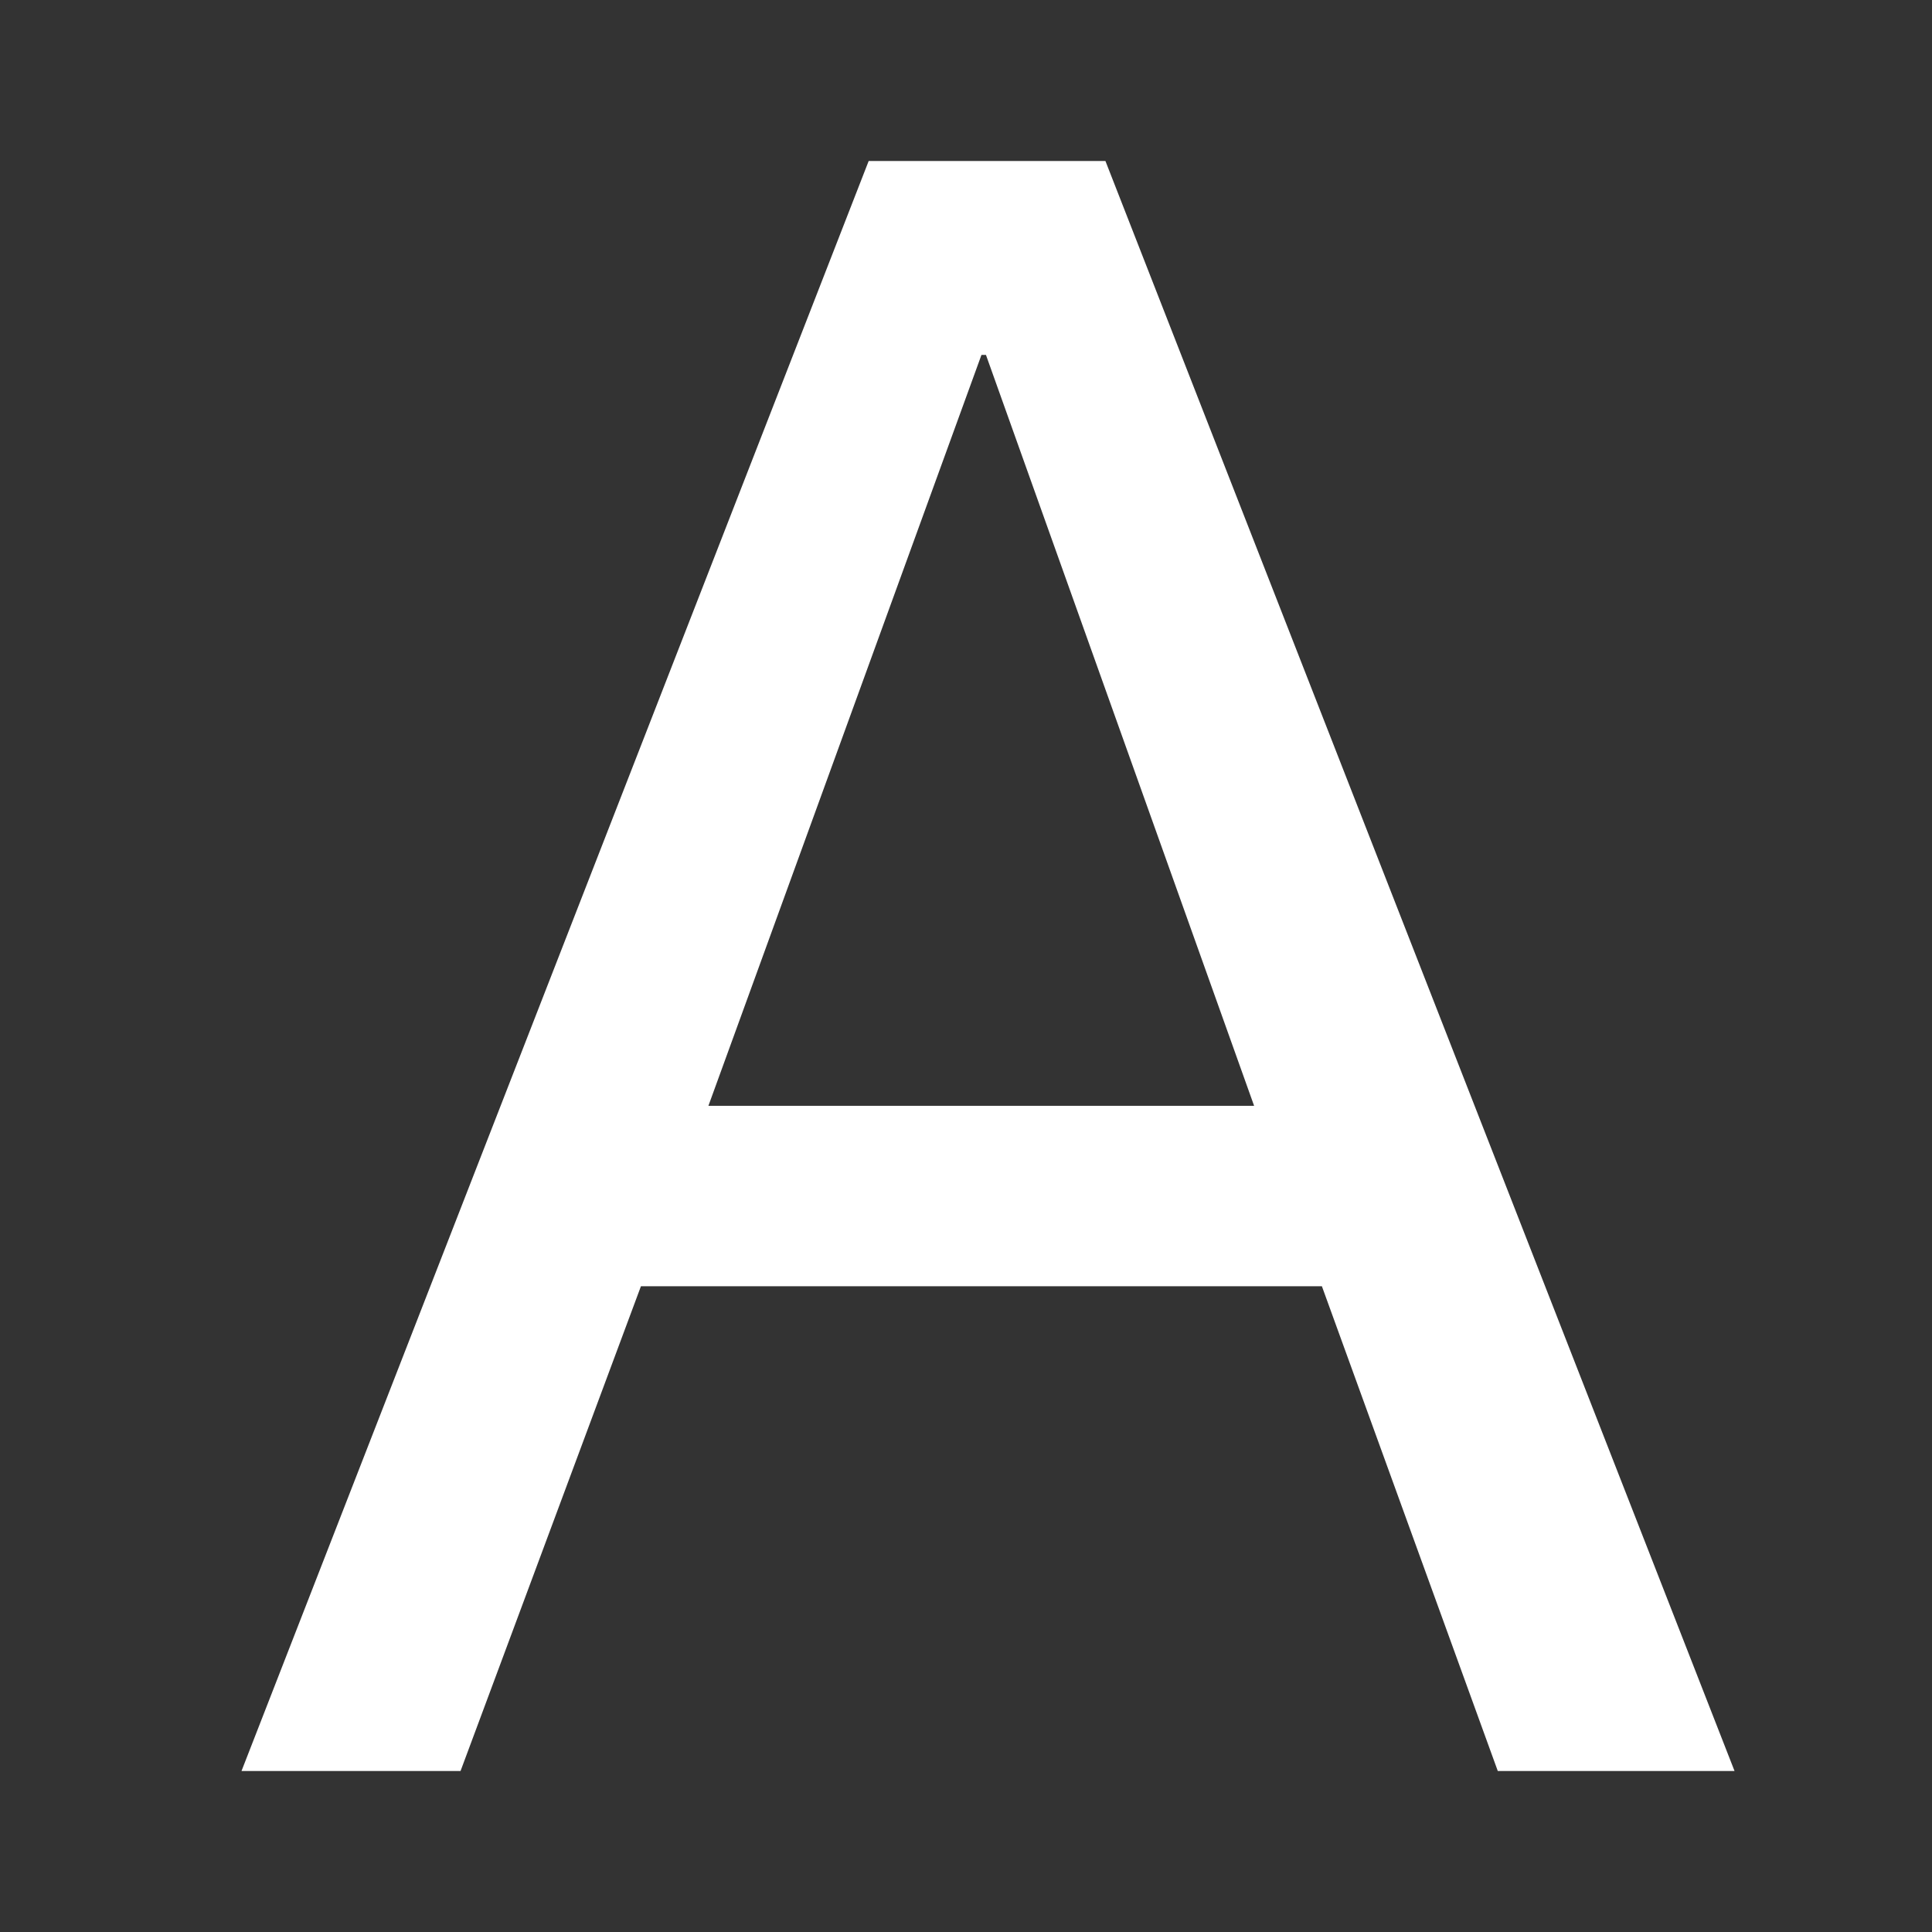 <svg xmlns="http://www.w3.org/2000/svg" width="24" height="24" viewBox="0 0 24 24">
  <rect x="0" y="0" width="24" height="24" fill="#333333" stroke="none"/>
  <g id="Font-updown" transform="translate(-725 -322)">
    <path id="Path_28489" data-name="Path 28489" d="M0,0H24V24H0Z" transform="translate(725 322)" fill="#37474f" opacity="0"/>
    <path id="Path_28486" data-name="Path 28486" d="M5.7.313h6.779L9.148-9.015H9.092ZM7.691-11.424h2.941l7.815,20H15.506L13.321,2.554H4.862L2.621,8.576H-.1Z" transform="translate(728.1 335.424)" fill="#fff"/>
  </g>
</svg>
